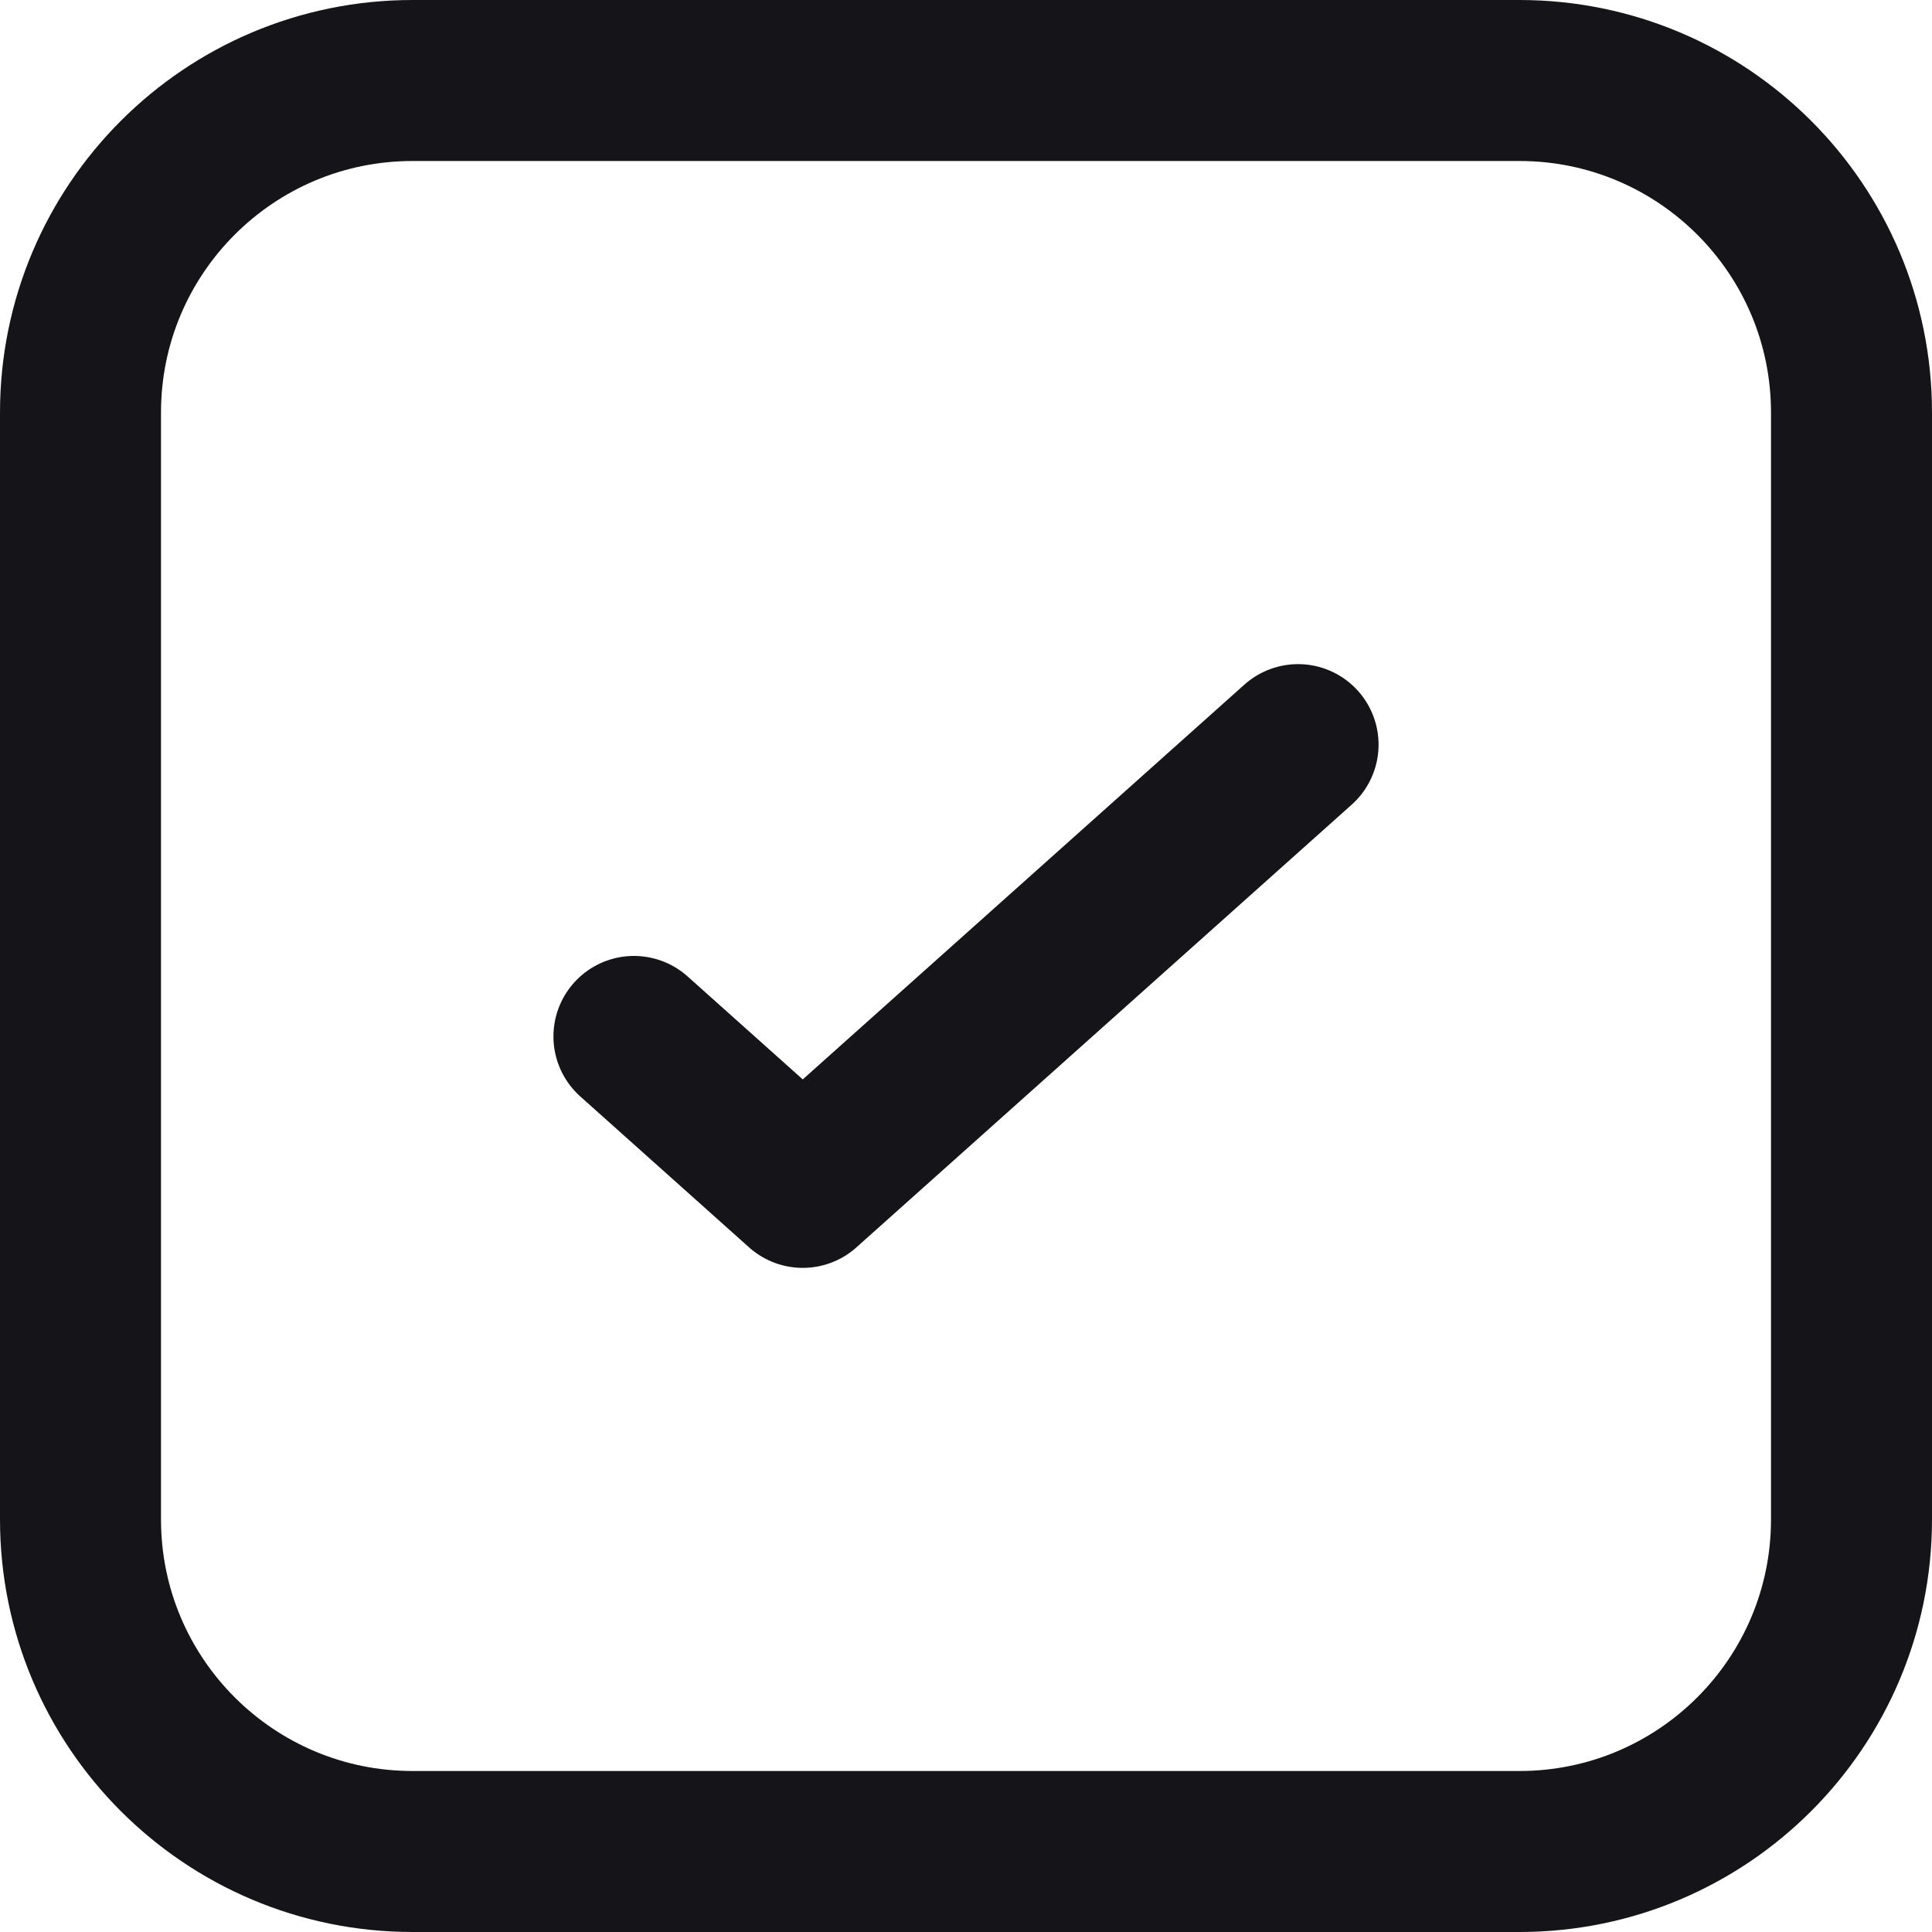 <svg width="24" height="24" viewBox="0 0 24 24" fill="none" xmlns="http://www.w3.org/2000/svg">
<path d="M16.125 9.25L9.972 14.75L7.875 12.875M23 5.125L23 18.875C23 21.153 21.153 23 18.875 23H5.125C2.847 23 1 21.153 1 18.875V5.125C1 2.847 2.847 1 5.125 1H18.875C21.153 1 23 2.847 23 5.125Z" stroke="#151419" stroke-width="2" stroke-linecap="round" stroke-linejoin="round"/>
</svg>
